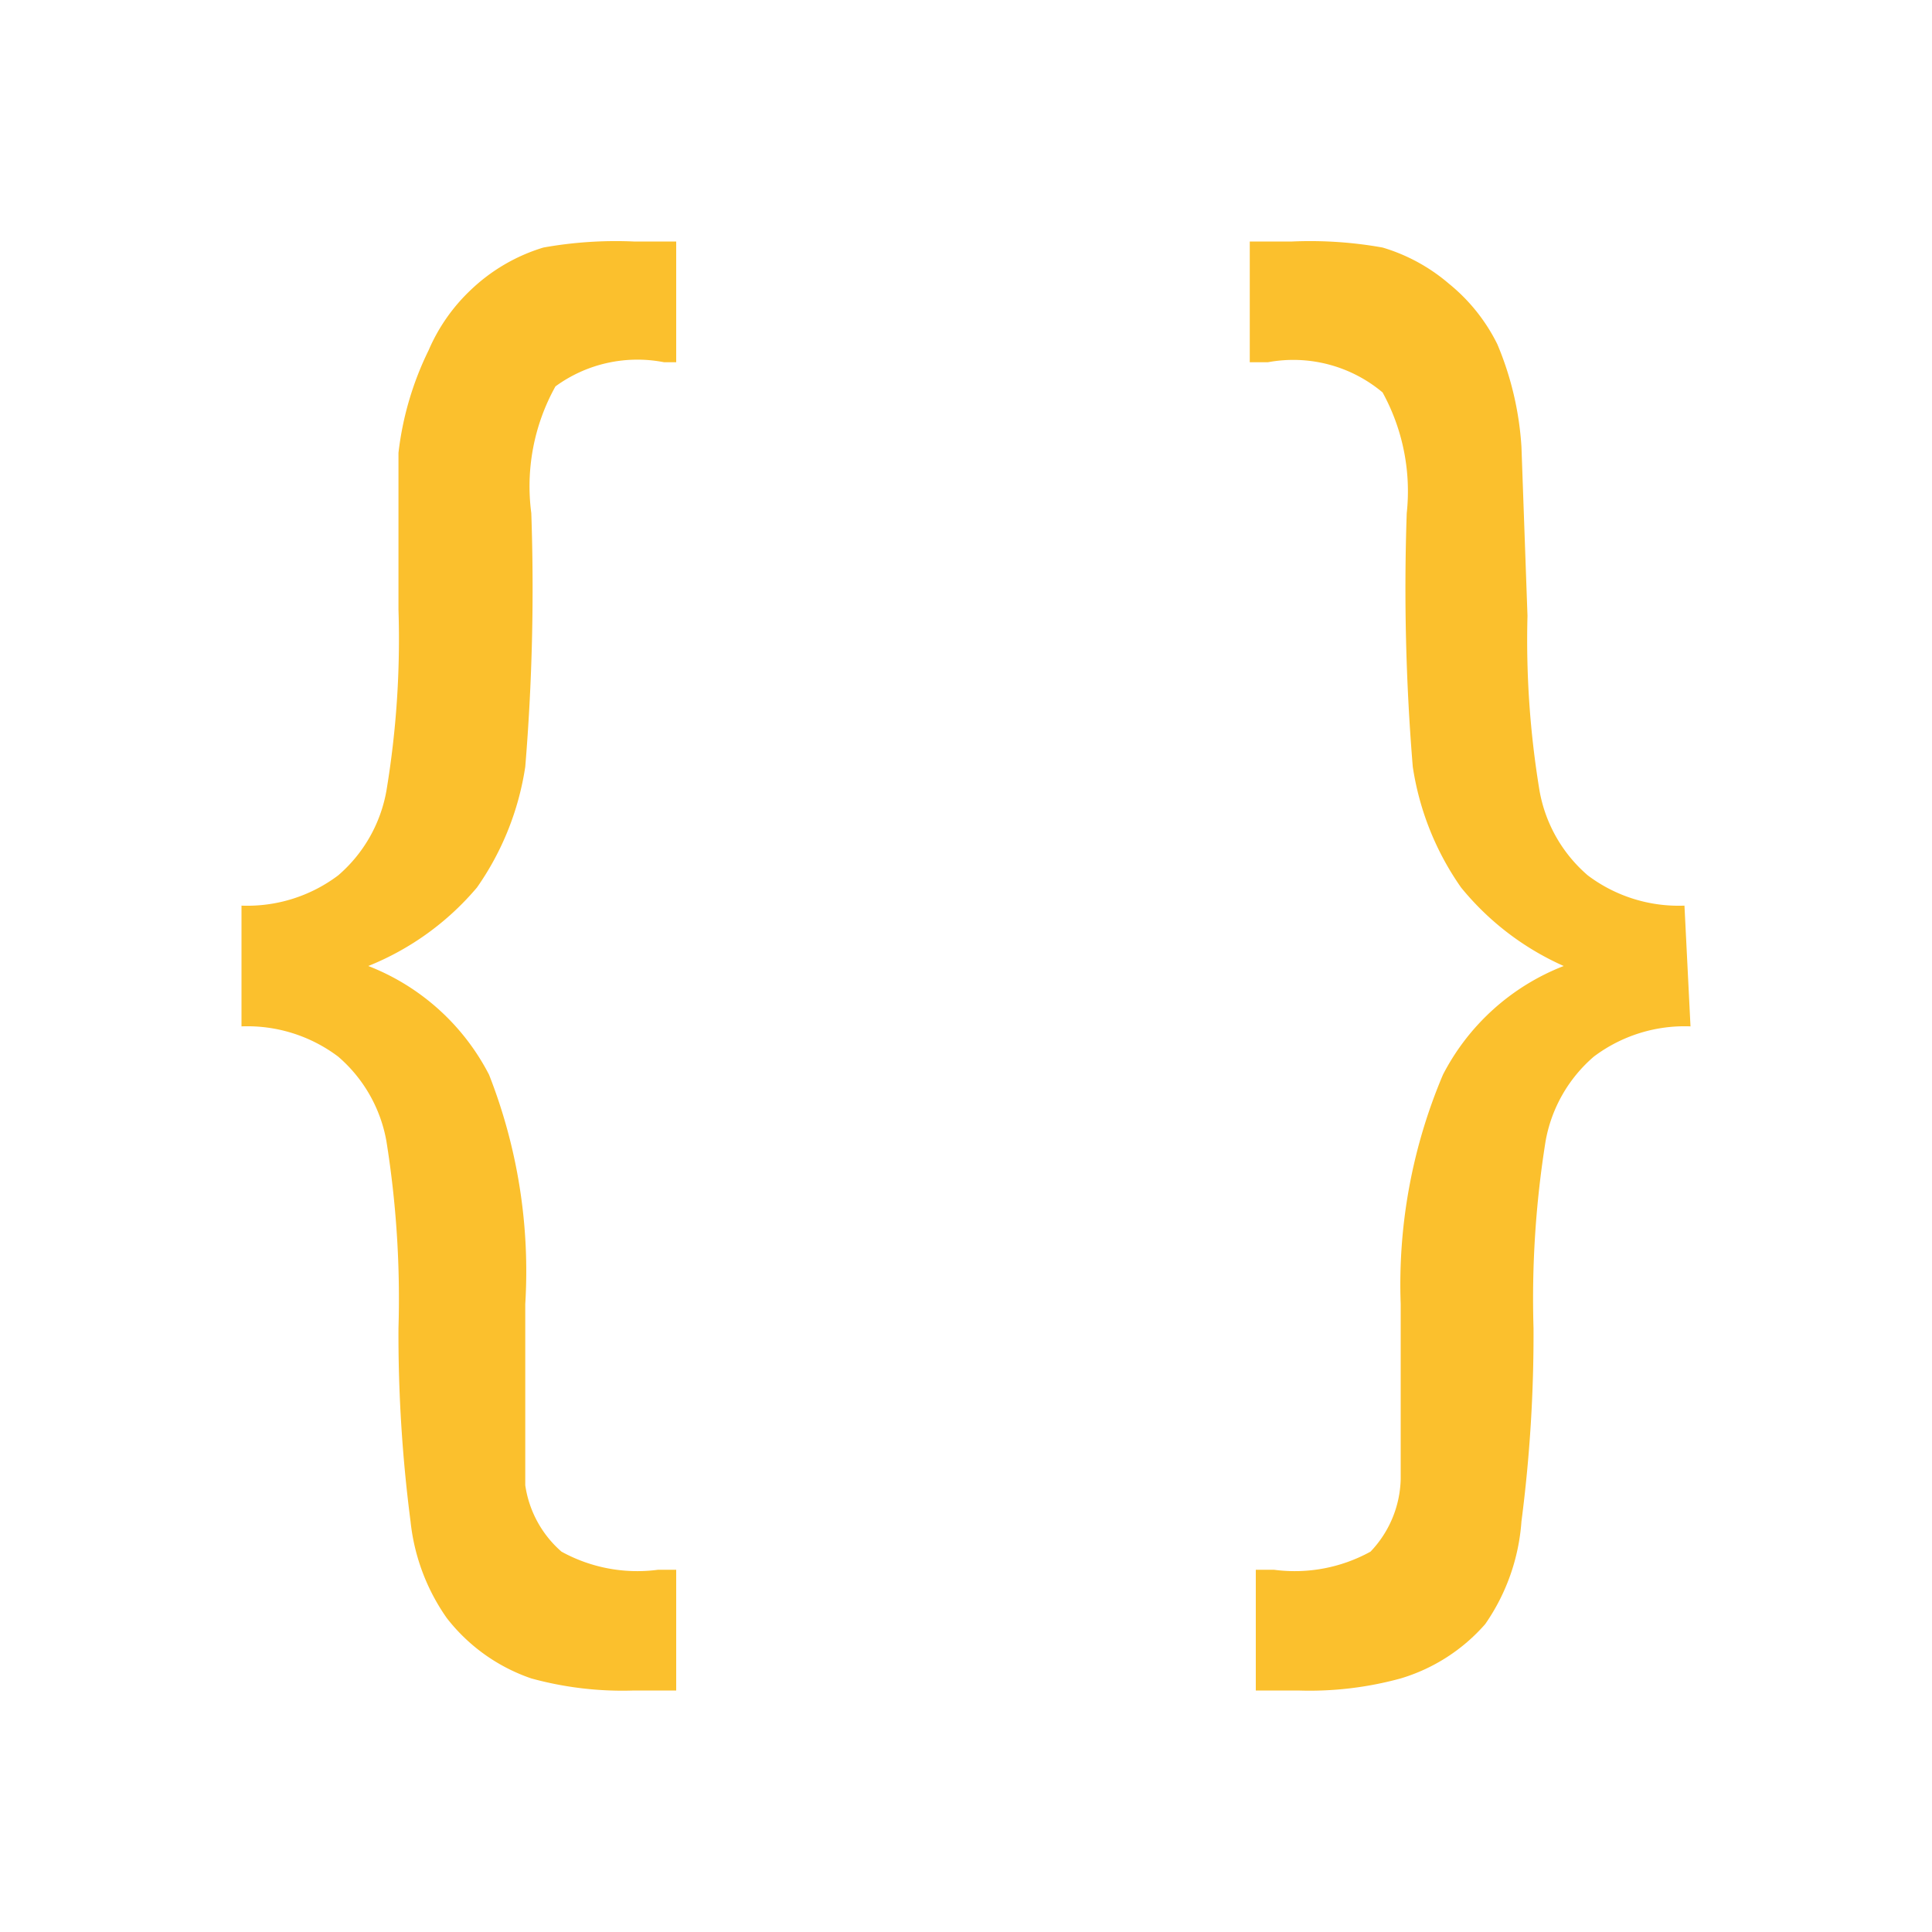 <svg xmlns="http://www.w3.org/2000/svg" viewBox="0 0 32 32">
  <path fill="#fbc02d"
    d="M4 15a2.5 2.5 0 0 0 1.6-.5 2.4 2.4 0 0 0 .8-1.4 15.3 15.3 0 0 0 .2-3V7.5a5.2 5.2 0 0 1 .5-1.7 3 3 0 0 1 .7-1A3 3 0 0 1 9 4.1a6.8 6.8 0 0 1 1.5-.1h.7v2H11a2.3 2.3 0 0 0-1.8.4 3.4 3.4 0 0 0-.4 2.1 36 36 0 0 1-.1 4.2 4.7 4.7 0 0 1-.8 2A4.6 4.6 0 0 1 6.1 16a3.8 3.8 0 0 1 2 1.8 8.9 8.9 0 0 1 .6 3.8v3a1.8 1.8 0 0 0 .6 1.1 2.6 2.6 0 0 0 1.6.3h.3v2h-.7a5.7 5.7 0 0 1-1.7-.2 3 3 0 0 1-1.4-1 3.4 3.4 0 0 1-.6-1.6 24 24 0 0 1-.2-3.2 16.5 16.5 0 0 0-.2-3.1 2.4 2.4 0 0 0-.8-1.4A2.5 2.5 0 0 0 4 17Zm24 2a2.5 2.5 0 0 0-1.6.5 2.4 2.4 0 0 0-.8 1.4 16.5 16.5 0 0 0-.2 3.1 24 24 0 0 1-.2 3.2 3.4 3.4 0 0 1-.6 1.7 3 3 0 0 1-1.4.9 5.7 5.7 0 0 1-1.7.2h-.7v-2h.3a2.6 2.6 0 0 0 1.6-.3 1.8 1.8 0 0 0 .5-1.2v-2.9a8.9 8.9 0 0 1 .7-3.8 3.8 3.8 0 0 1 2-1.8 4.6 4.6 0 0 1-1.7-1.3 4.7 4.7 0 0 1-.8-2 36 36 0 0 1-.1-4.2 3.4 3.4 0 0 0-.4-2A2.3 2.3 0 0 0 21 6h-.3V4h.7a6.8 6.8 0 0 1 1.5.1 3 3 0 0 1 1.1.6 3 3 0 0 1 .8 1 5.2 5.2 0 0 1 .4 1.7l.1 2.8a15.3 15.3 0 0 0 .2 2.9 2.4 2.4 0 0 0 .8 1.4 2.5 2.5 0 0 0 1.6.5Z" />
</svg>
